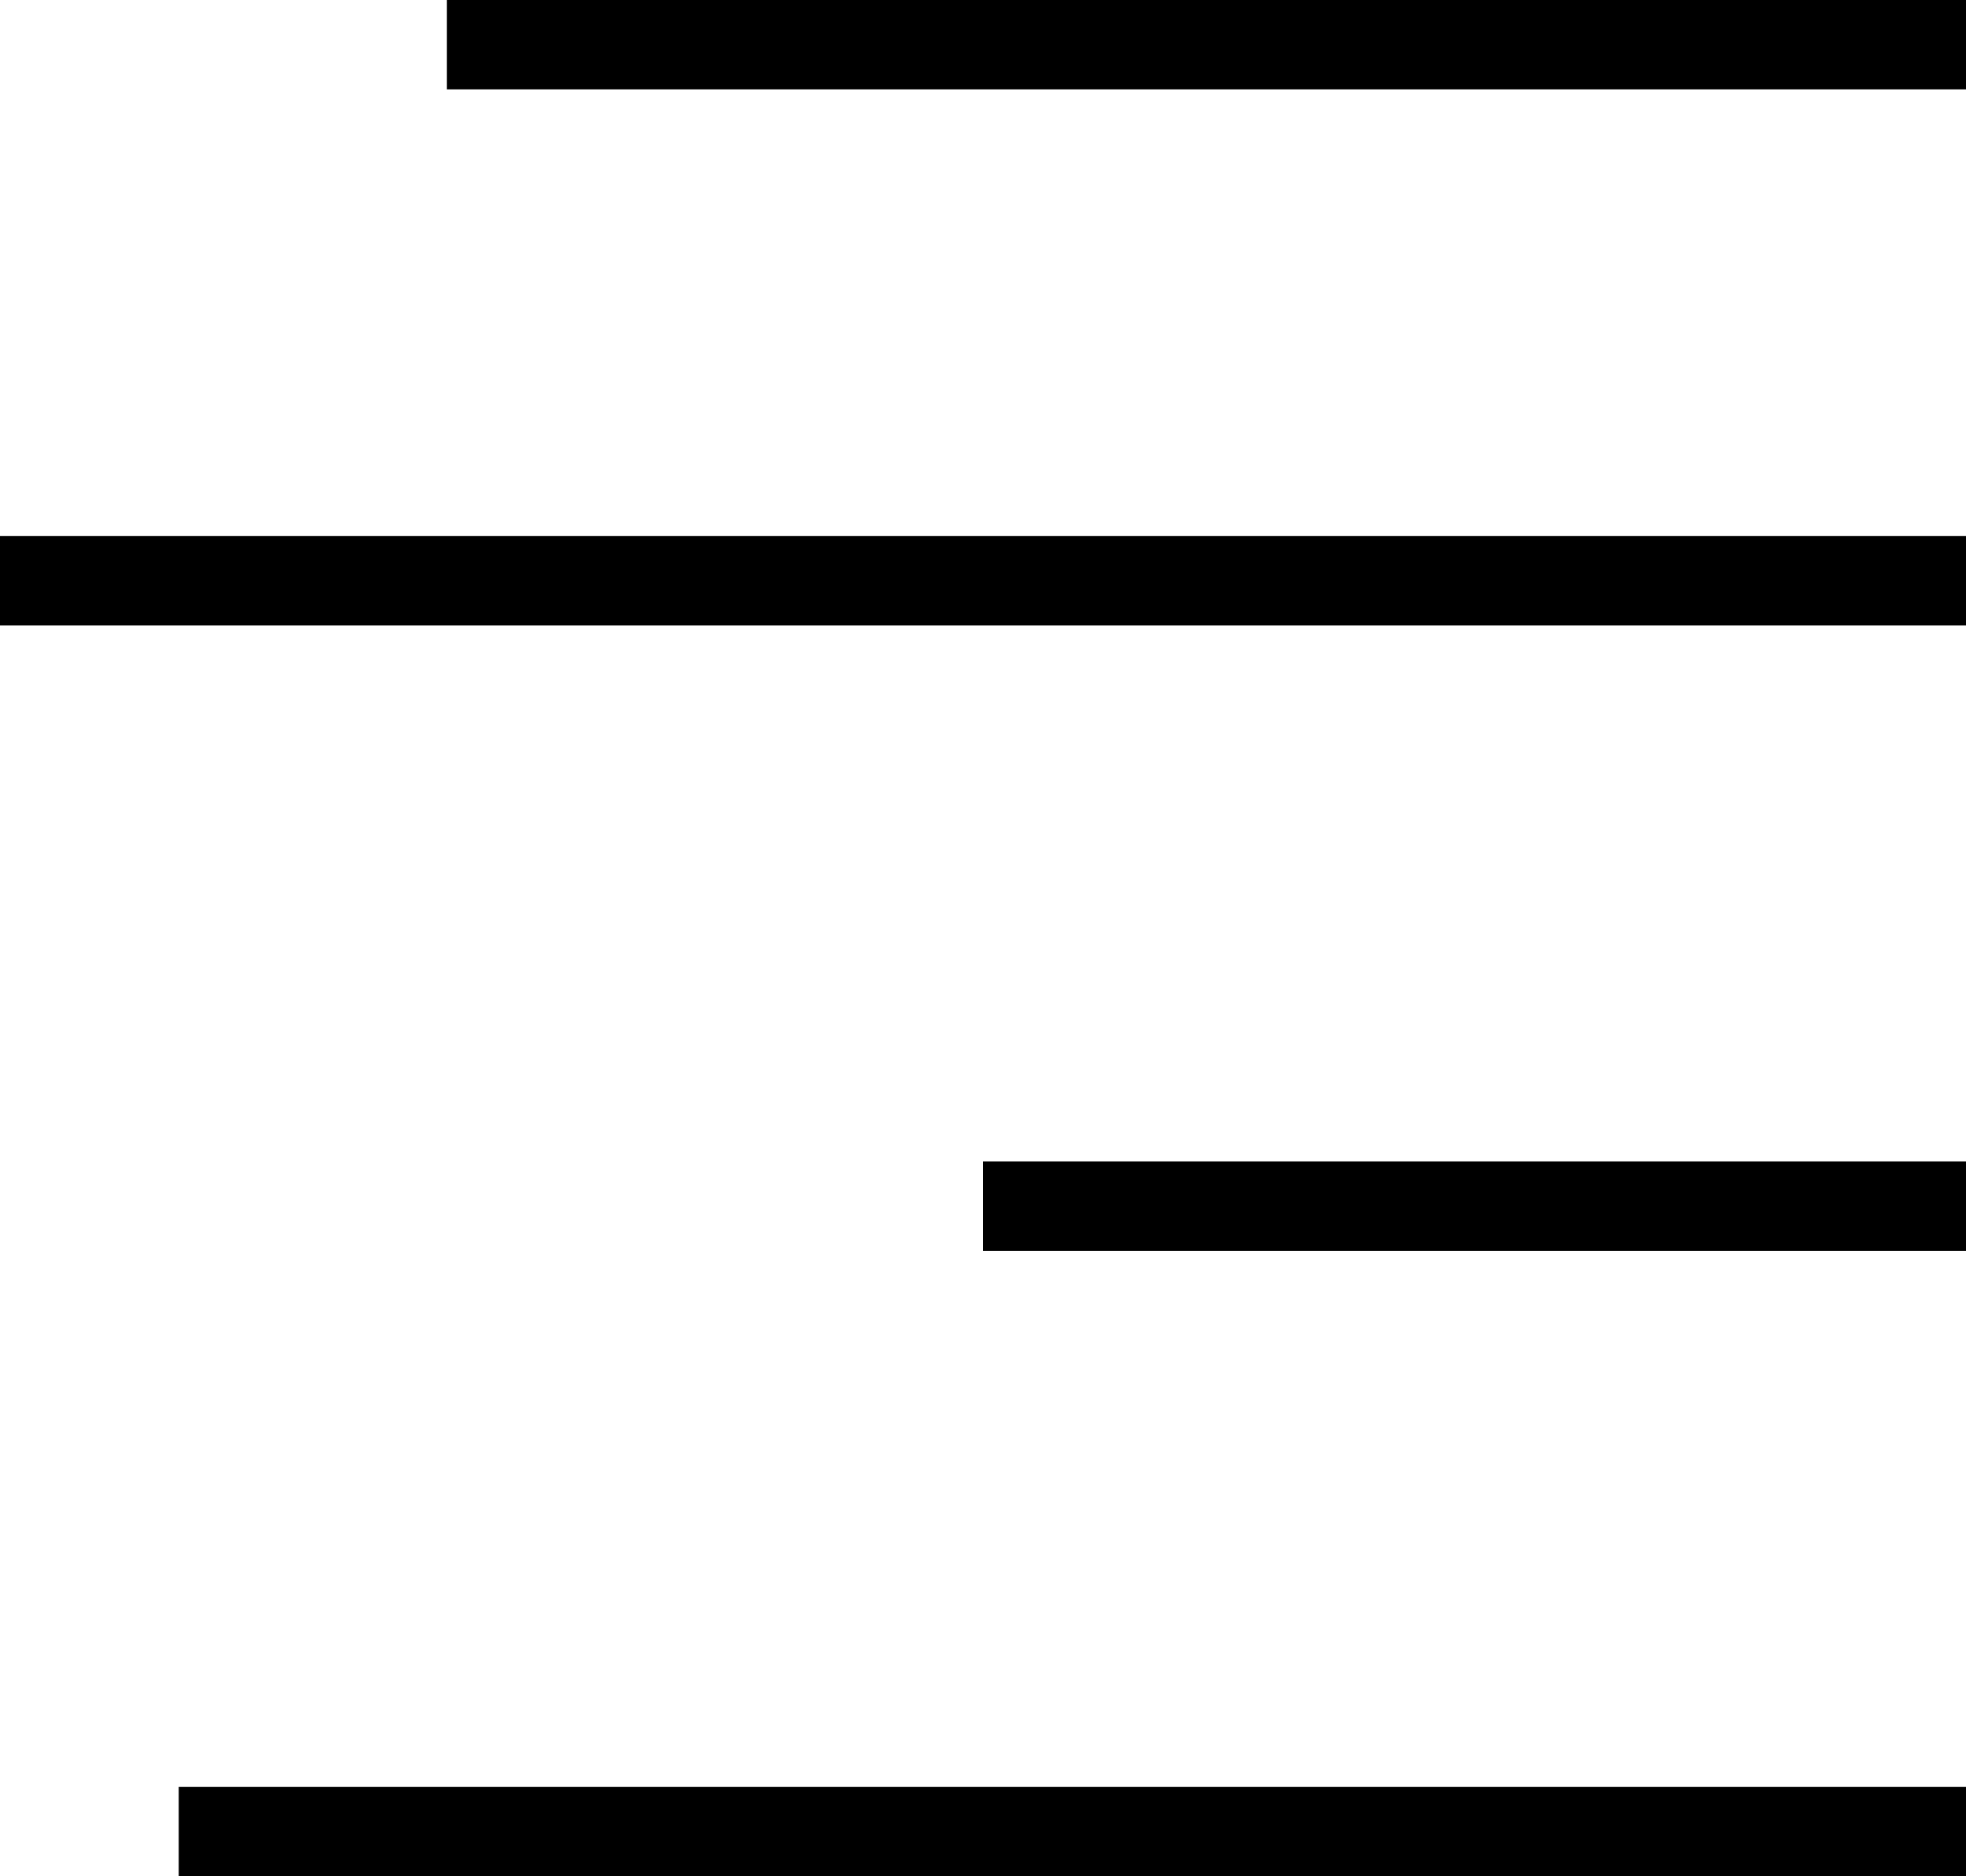 <svg width="22" height="21" viewBox="0 0 22 21" fill="none" xmlns="http://www.w3.org/2000/svg">
    <line x1="5" y1="0.5" x2="22" y2="0.5" stroke="#000" />
    <line x1="4.37114e-08" y1="6.5" x2="22" y2="6.5" stroke="#000" />
    <line x1="11" y1="13.5" x2="22" y2="13.5" stroke="#000" />
    <line x1="2" y1="20.5" x2="22" y2="20.5" stroke="#000" />
</svg>